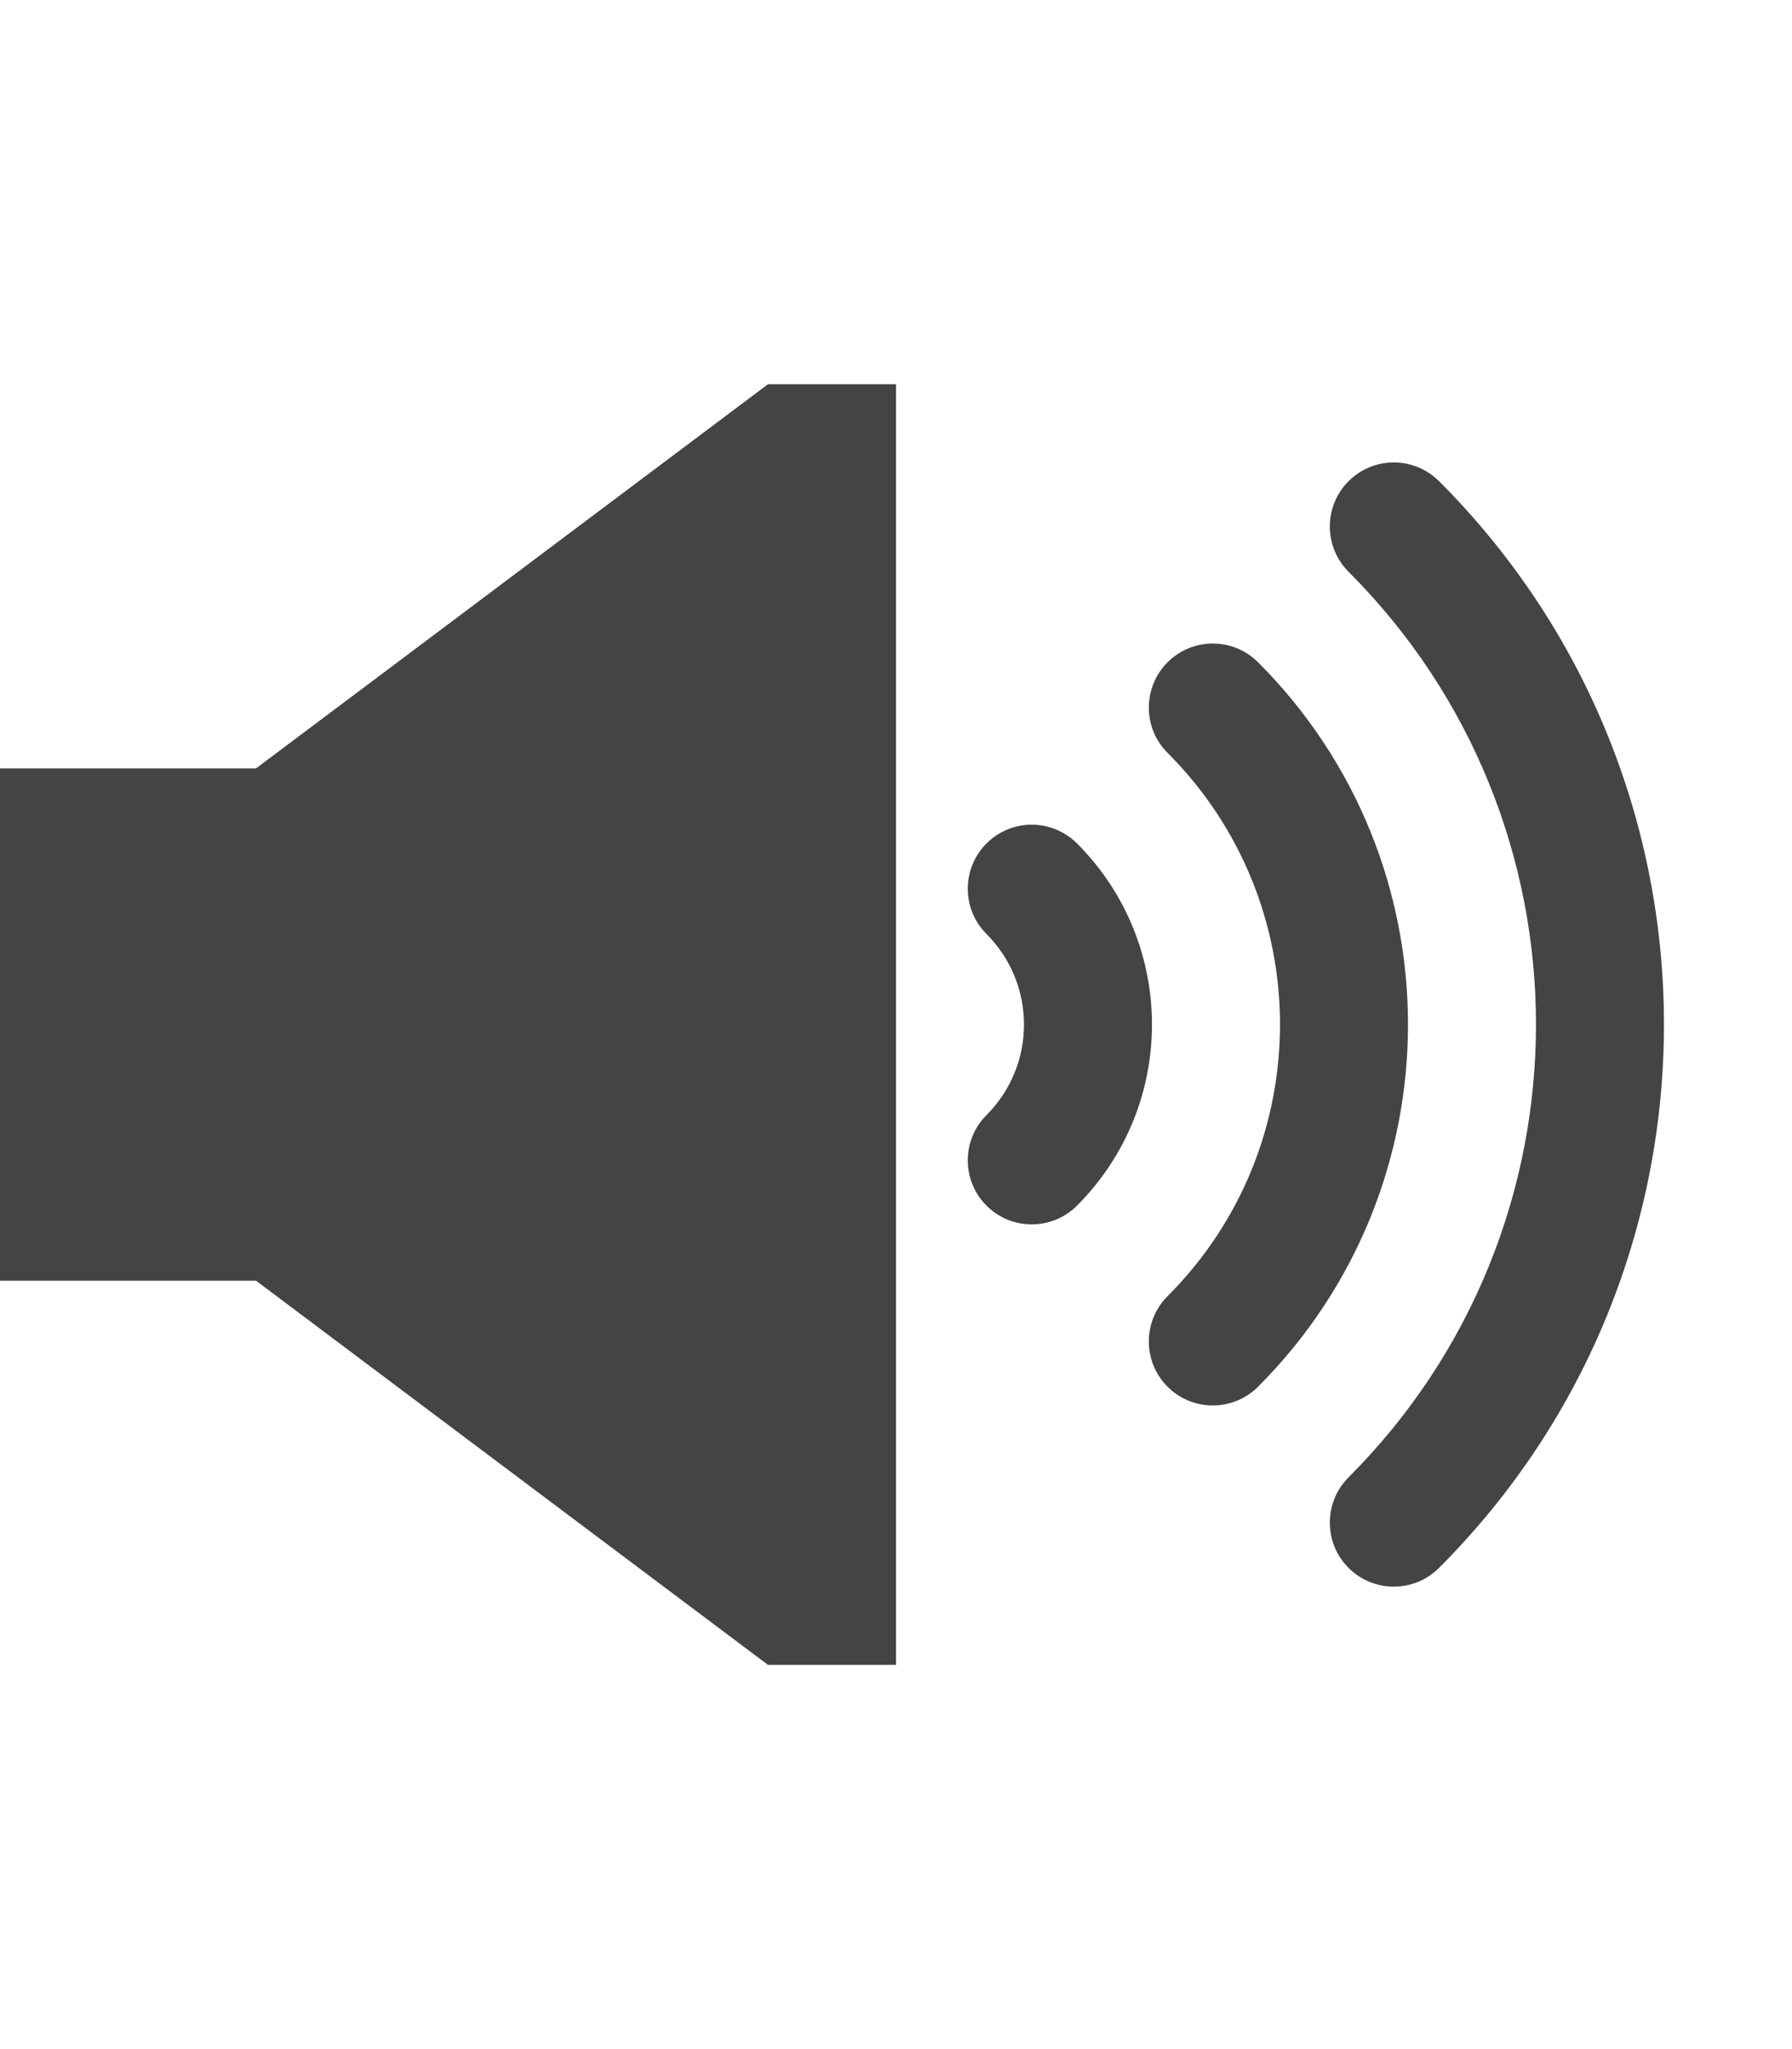 <?xml version="1.0" encoding="utf-8"?>
<!-- Generated by IcoMoon.io -->
<!DOCTYPE svg PUBLIC "-//W3C//DTD SVG 1.1//EN" "http://www.w3.org/Graphics/SVG/1.1/DTD/svg11.dtd">
<svg version="1.1" xmlns="http://www.w3.org/2000/svg" xmlns:xlink="http://www.w3.org/1999/xlink" width="28" height="32" viewBox="0 0 28 32">
<path fill="#444444" d="M4 12h-4v8h4l8 6h2v-20h-2l-8 6zM16.828 13.172c-0.39-0.391-1.024-0.391-1.414 0s-0.39 1.024 0 1.414c0.781 0.781 0.781 2.047 0 2.828-0.39 0.39-0.39 1.024 0 1.414s1.024 0.39 1.414 0c1.562-1.562 1.562-4.095 0-5.657zM19.657 10.343c-0.39-0.391-1.024-0.391-1.414 0s-0.39 1.024 0 1.414c2.343 2.343 2.343 6.142 0 8.485-0.39 0.391-0.39 1.024 0 1.414s1.024 0.39 1.414 0c3.124-3.124 3.124-8.19 0-11.314zM22.485 7.515c-0.391-0.391-1.024-0.391-1.414 0s-0.39 1.024 0 1.414c3.905 3.905 3.905 10.237 0 14.142-0.39 0.391-0.39 1.024 0 1.414s1.024 0.391 1.414 0c4.686-4.686 4.686-12.284 0-16.971z"></path>
</svg>
